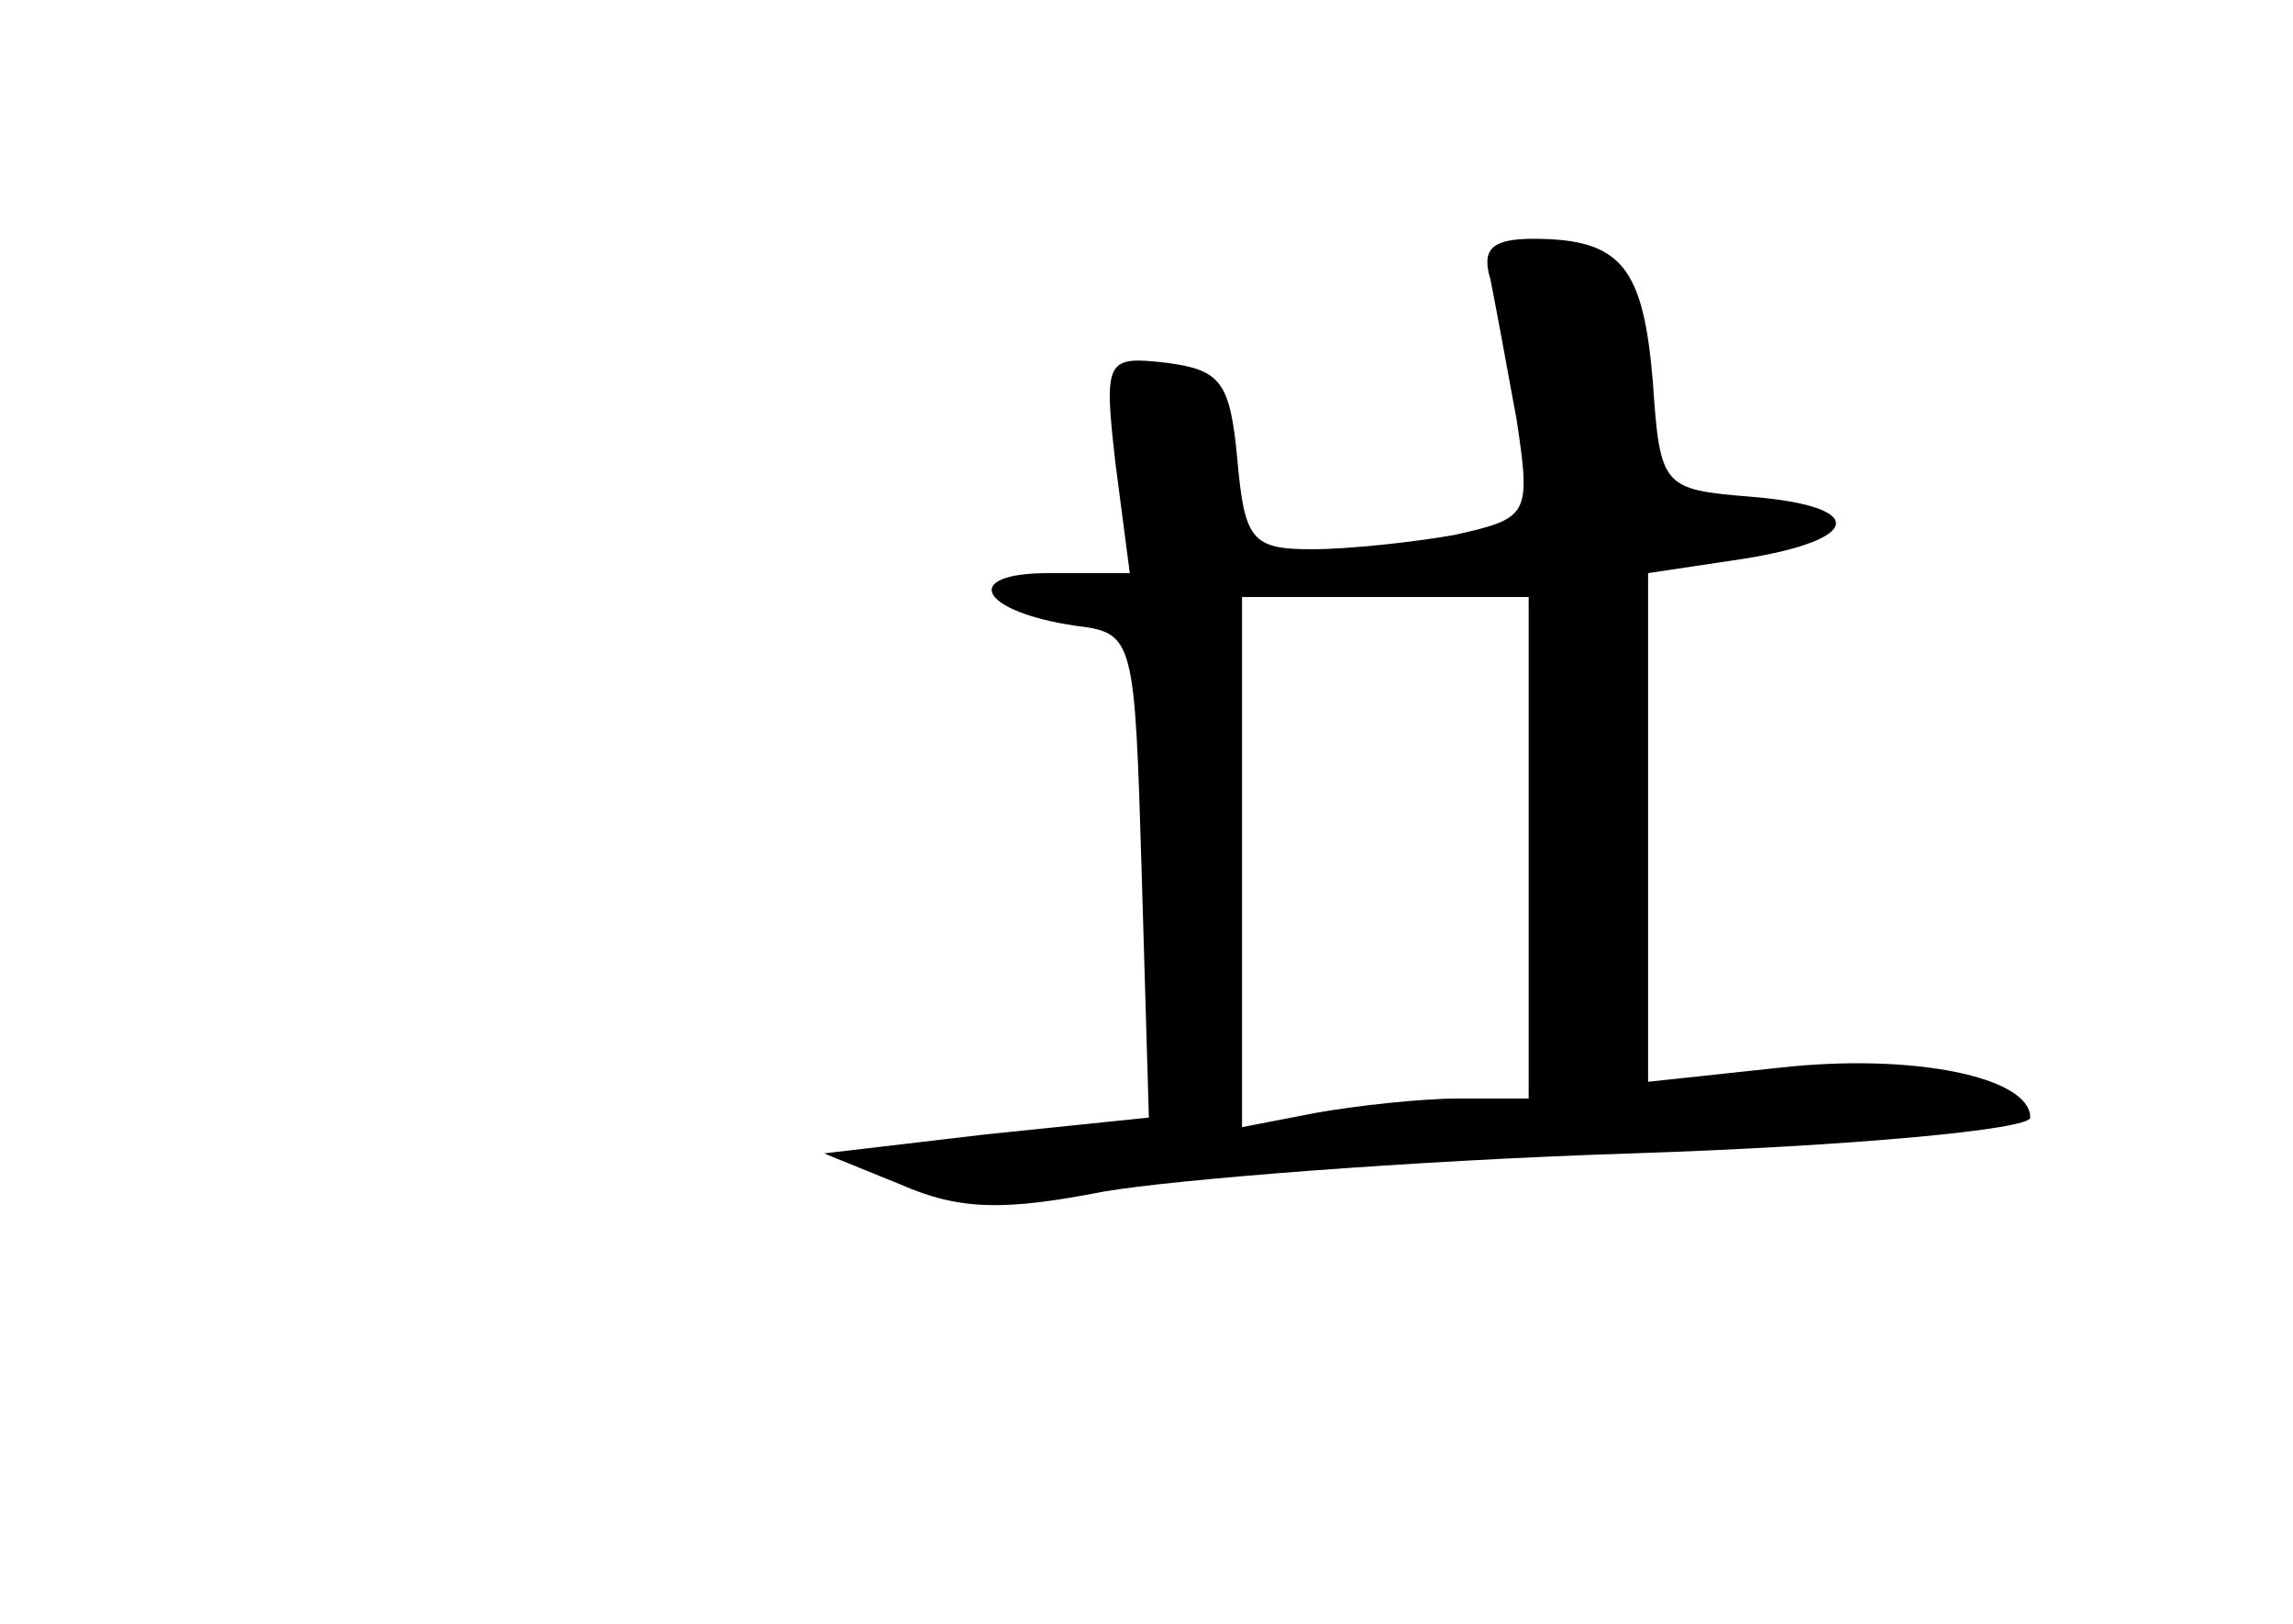 <?xml version="1.0" standalone="no"?>
<!DOCTYPE svg PUBLIC "-//W3C//DTD SVG 20010904//EN"
 "http://www.w3.org/TR/2001/REC-SVG-20010904/DTD/svg10.dtd">
<svg version="1.0" xmlns="http://www.w3.org/2000/svg"
 width="96pt" height="68pt" viewBox="0 0 96 68"
 preserveAspectRatio="xMidYMid meet">
<g transform="translate(0,68) scale(0.1,-0.1)"
fill="#000000" stroke="none">
<path d="M624 563 c2 -10 7 -37 11 -59 6 -40 5 -41 -26 -48 -17 -3 -44 -6 -60
-6 -25 0 -28 4 -31 38 -3 32 -7 37 -29 40 -26 3 -27 2 -22 -42 l6 -46 -34 0
c-37 0 -29 -16 11 -22 25 -3 25 -5 28 -104 l3 -102 -68 -7 -68 -8 32 -13 c25
-11 44 -11 85 -3 29 5 128 13 221 16 92 3 167 10 167 15 0 17 -49 27 -104 21
l-56 -6 0 106 0 107 40 6 c50 8 52 22 3 26 -37 3 -38 4 -41 48 -4 48 -13 60
-50 60 -17 0 -22 -4 -18 -17z m16 -238 l0 -105 -29 0 c-16 0 -43 -3 -60 -6
l-31 -6 0 111 0 111 60 0 60 0 0 -105z"/>
</g>
</svg>
